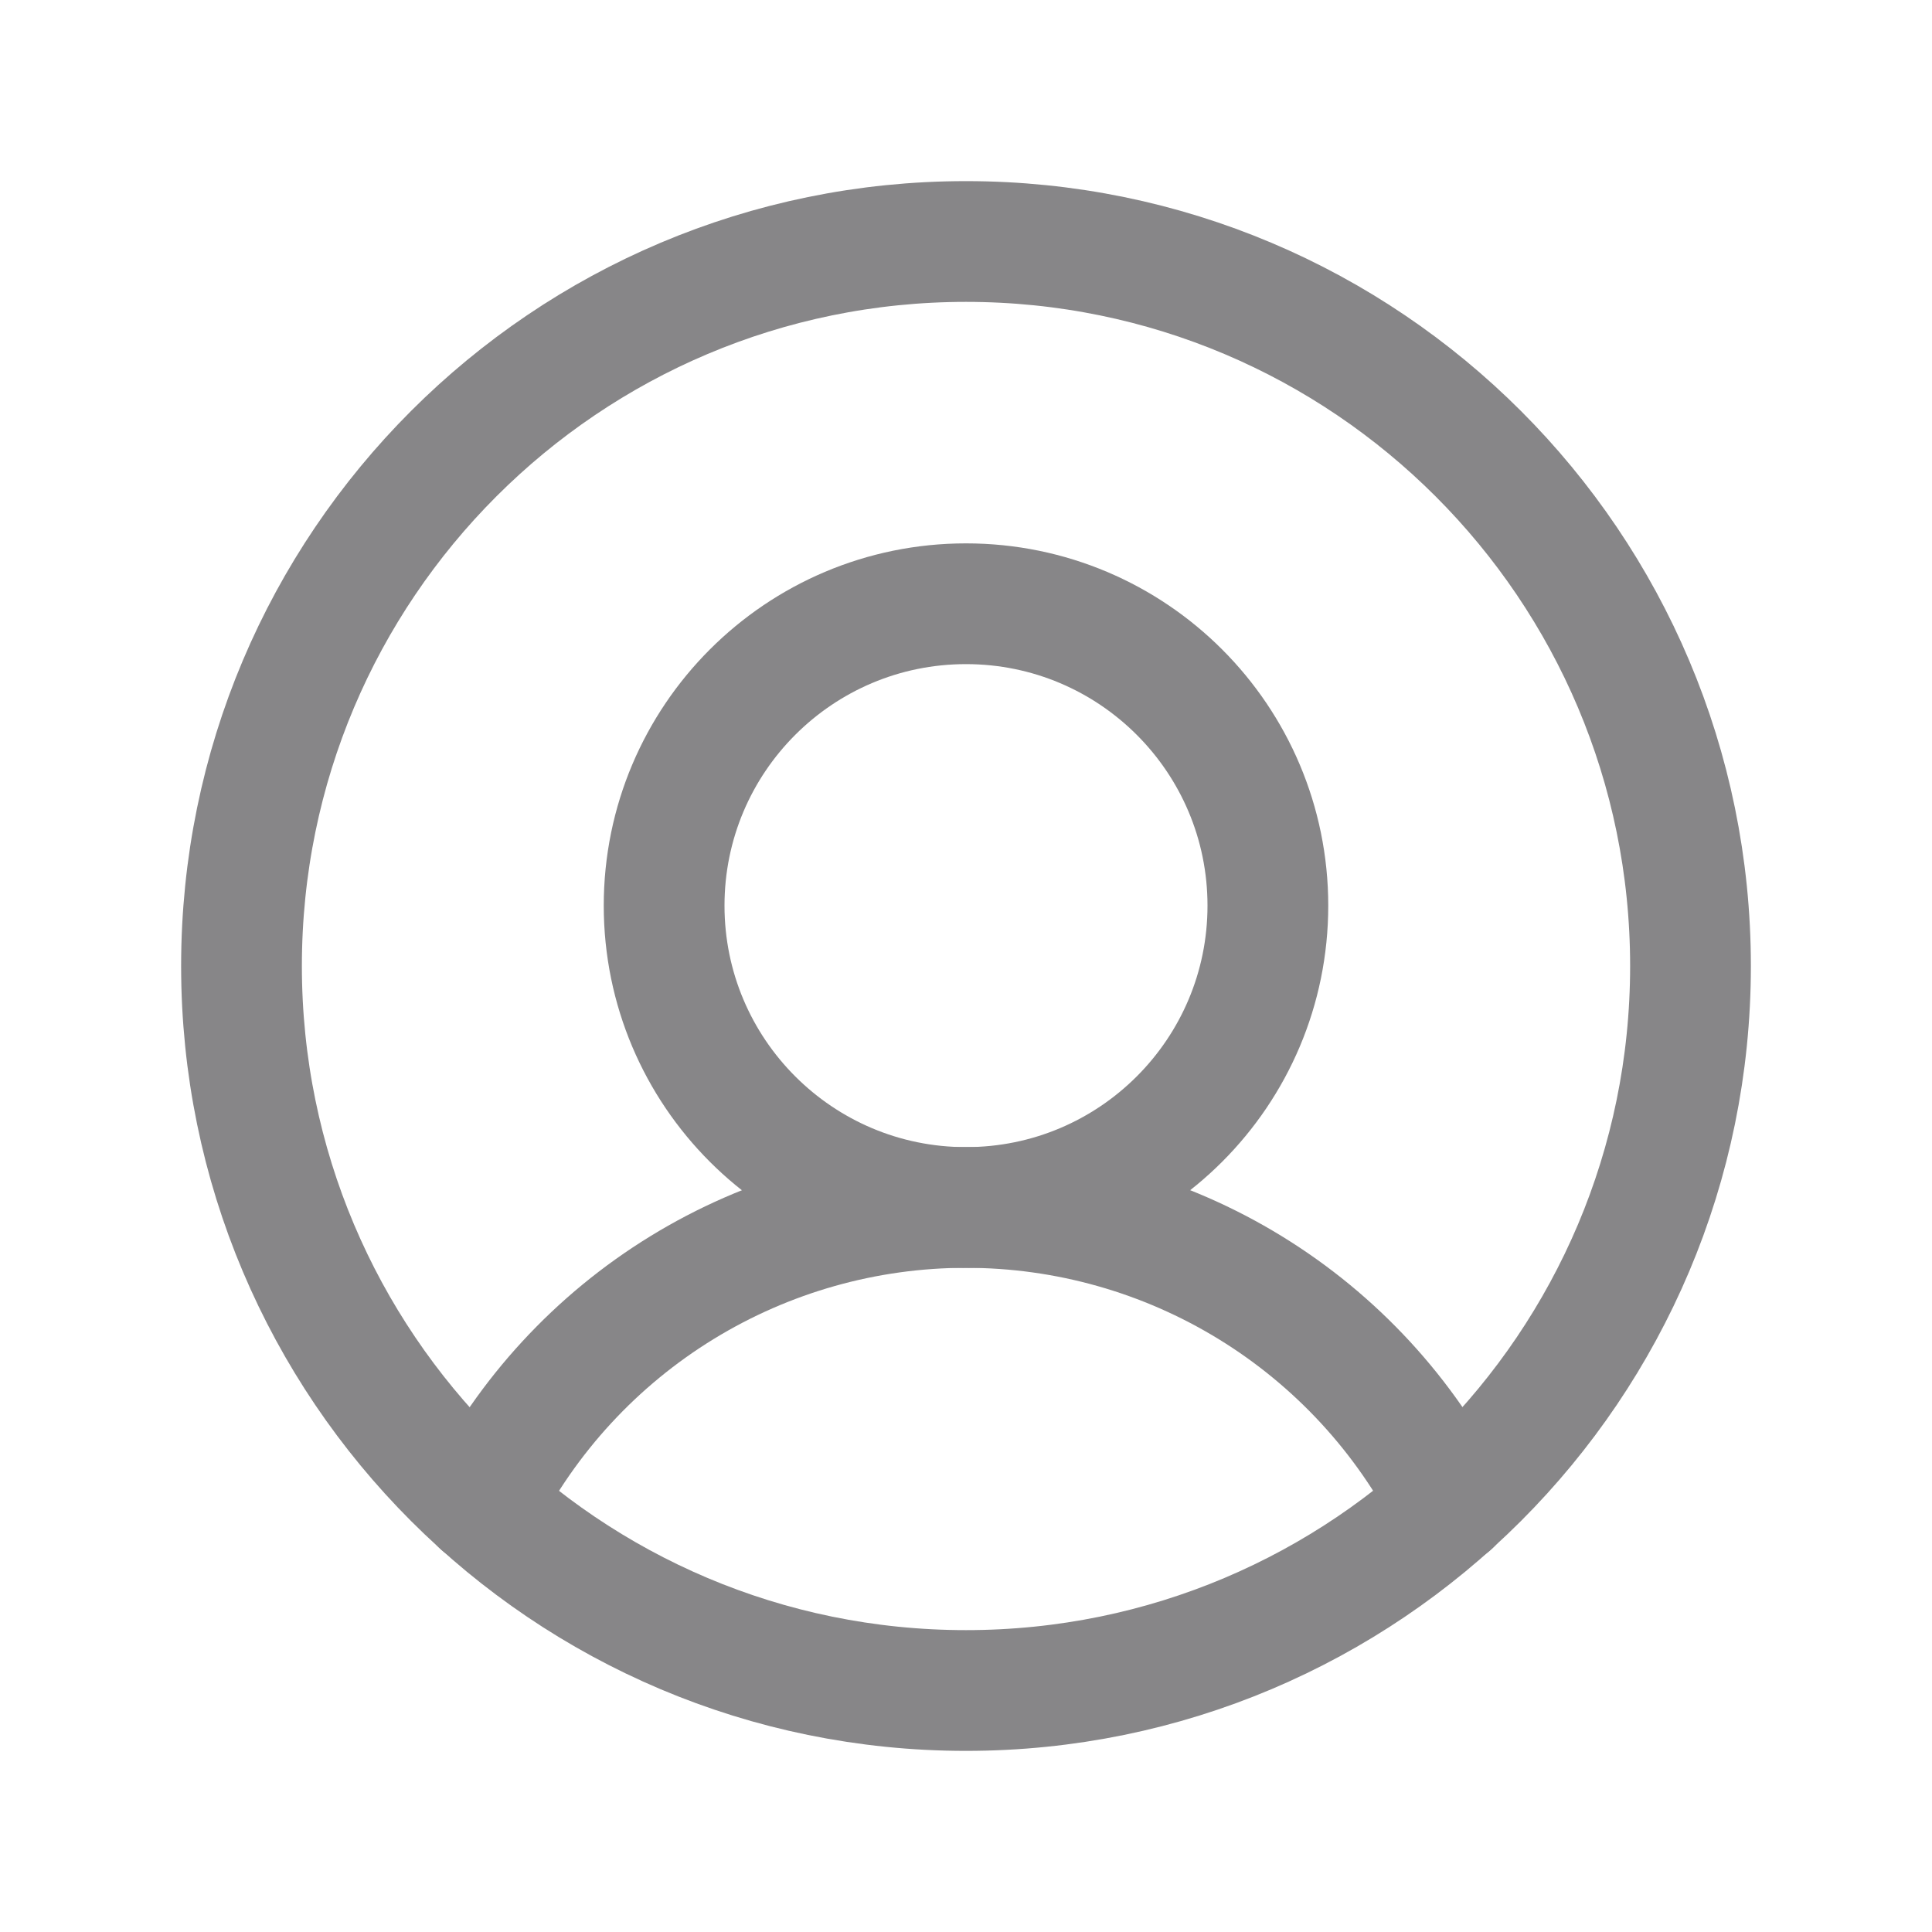 <svg width="128" height="128" viewBox="0 0 128 128" fill="none" xmlns="http://www.w3.org/2000/svg">
<path d="M64 112C90.51 112 112 90.51 112 64C112 37.49 90.51 16 64 16C37.49 16 16 37.49 16 64C16 90.51 37.49 112 64 112Z" stroke="#878688" stroke-width="8" stroke-linecap="round" stroke-linejoin="round"/>
<path d="M64 80C75.046 80 84 71.046 84 60C84 48.954 75.046 40 64 40C52.954 40 44 48.954 44 60C44 71.046 52.954 80 64 80Z" stroke="#878688" stroke-width="8" stroke-linecap="round" stroke-linejoin="round"/>
<path d="M31.906 99.699C34.916 93.771 39.508 88.793 45.174 85.315C50.84 81.837 57.358 79.996 64.006 79.996C70.654 79.996 77.173 81.837 82.838 85.315C88.504 88.793 93.097 93.771 96.106 99.699" stroke="#878688" stroke-width="8" stroke-linecap="round" stroke-linejoin="round"/>
</svg>
